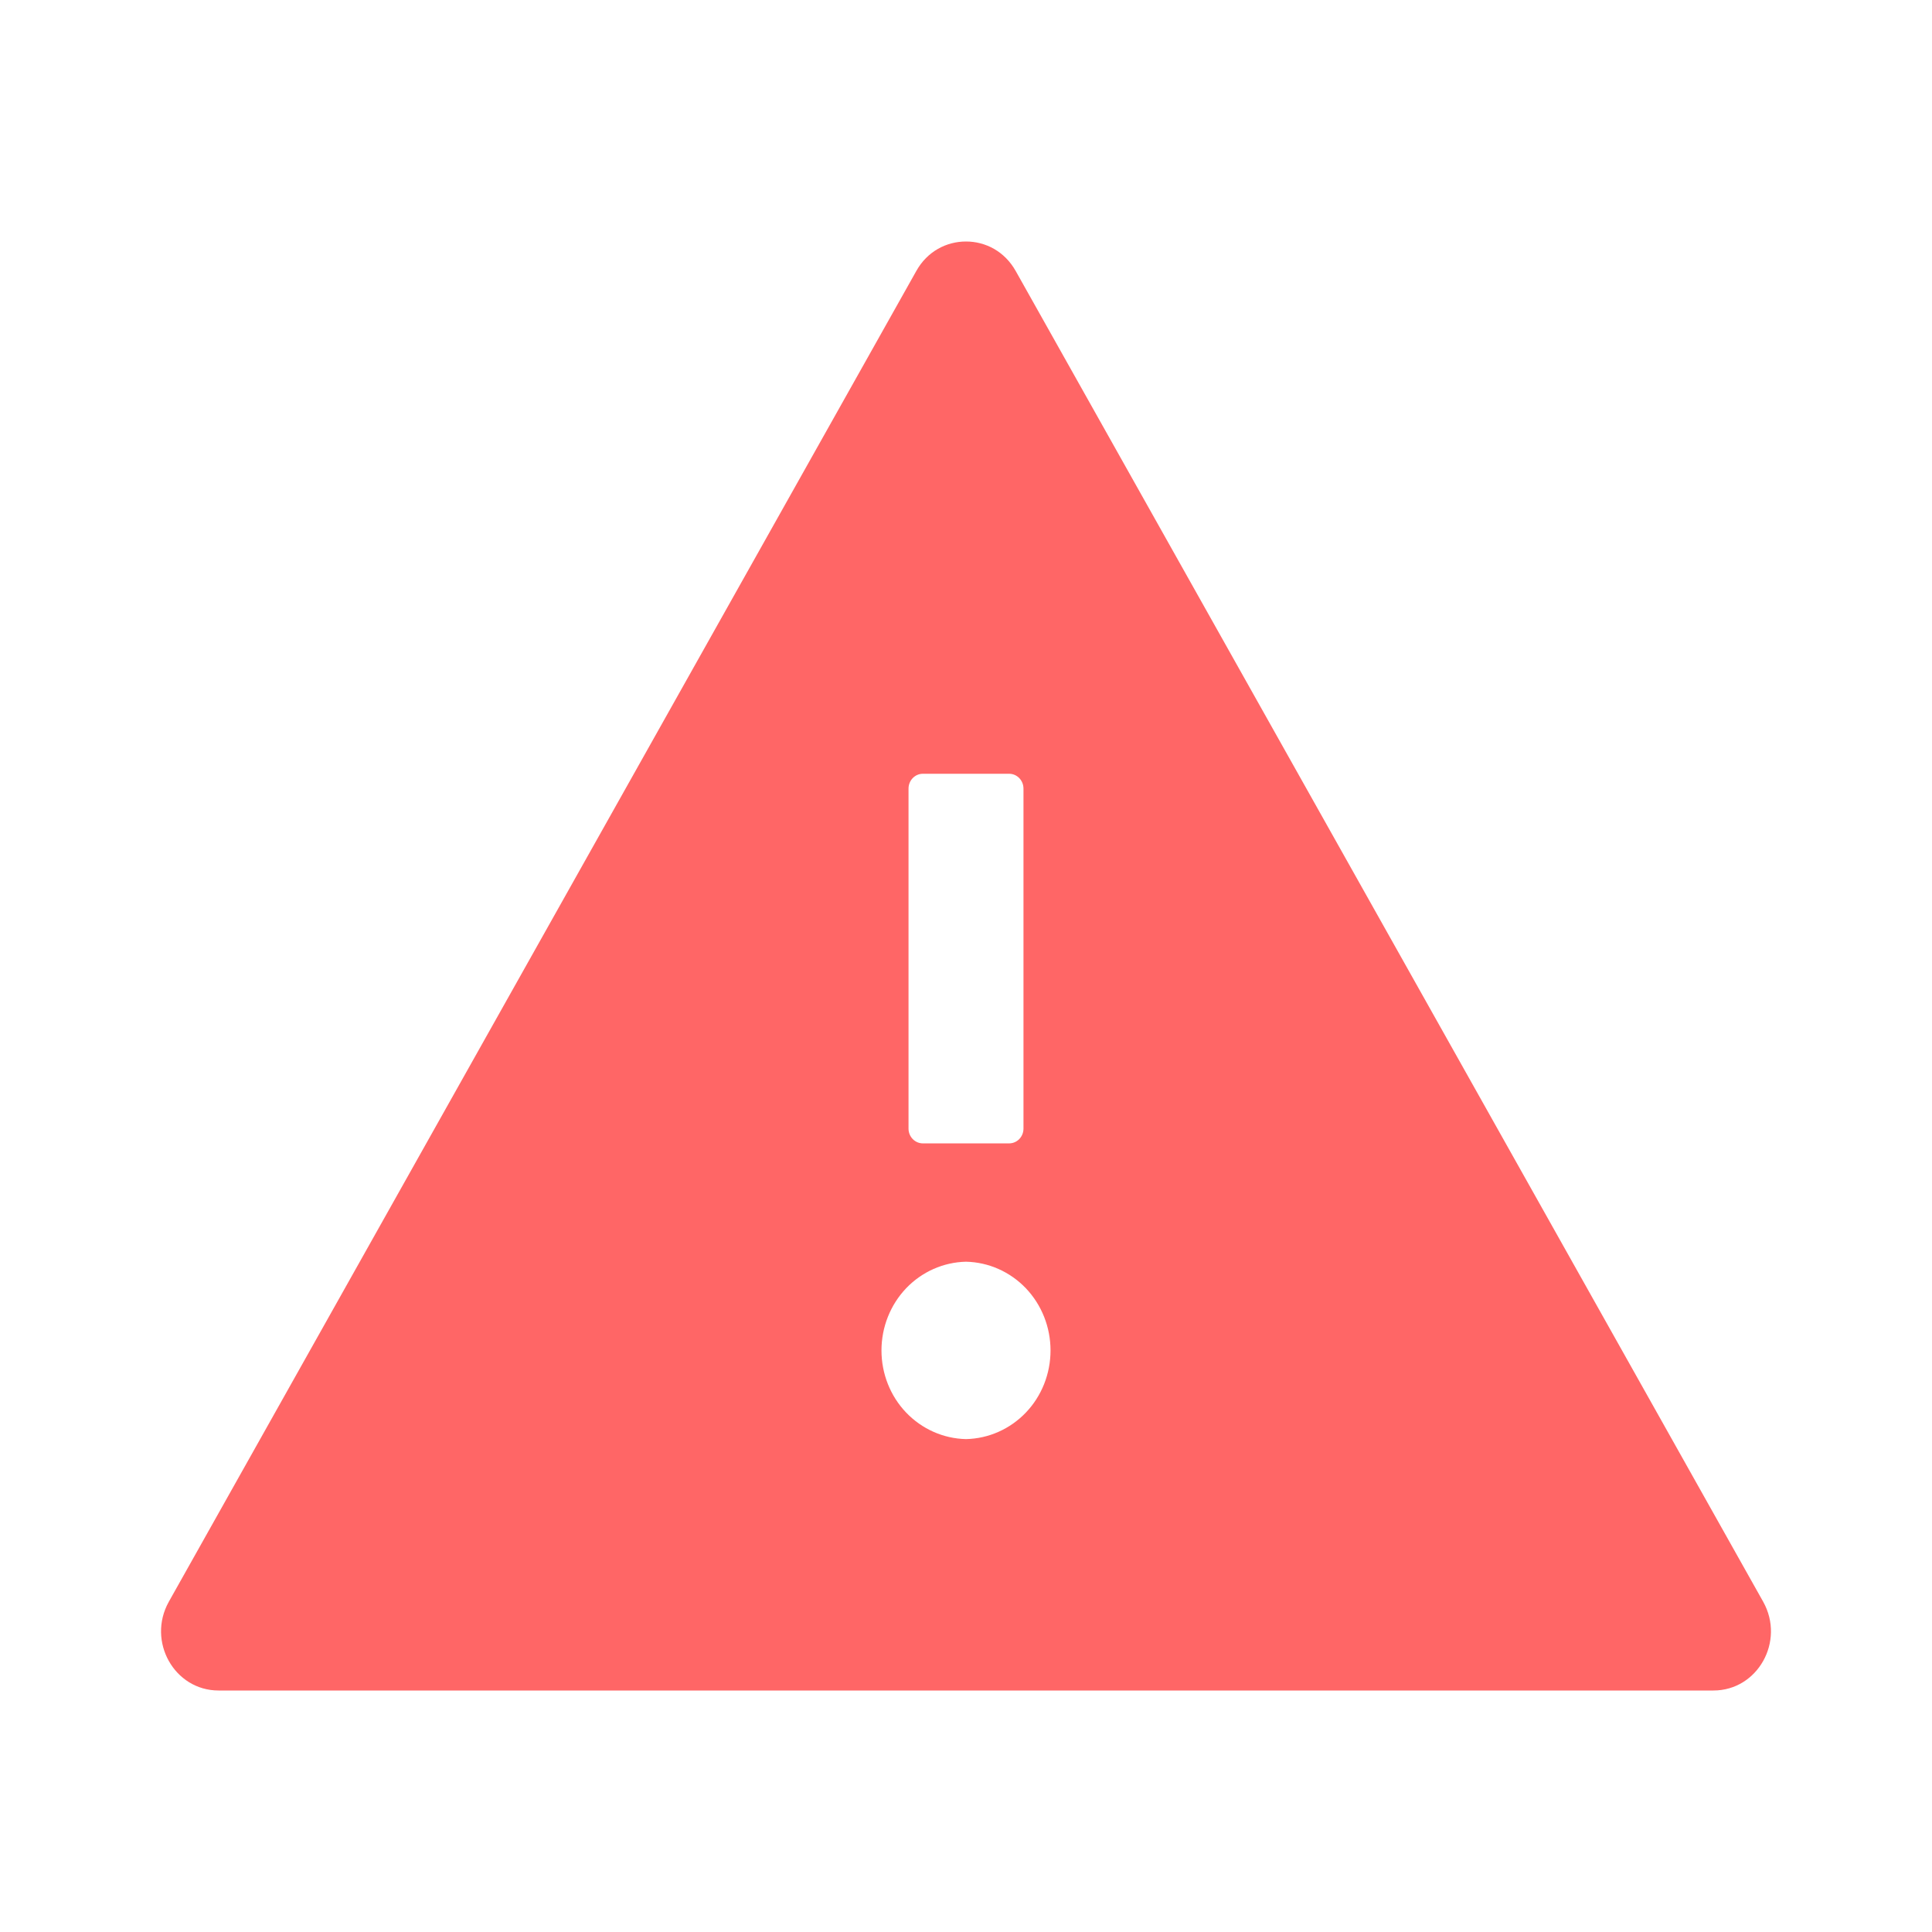 <svg width="16" height="16" viewBox="0 0 16 16" fill="none" xmlns="http://www.w3.org/2000/svg">
<g id="1.TH.WARNING">
<path id="Vector" d="M14.602 13.265L8.412 2.245C8.32 2.081 8.161 2 8 2C7.839 2 7.679 2.081 7.588 2.245L1.398 13.265C1.215 13.593 1.444 14 1.81 14H14.19C14.556 14 14.785 13.593 14.602 13.265ZM7.524 6.531C7.524 6.463 7.577 6.408 7.643 6.408H8.357C8.423 6.408 8.476 6.463 8.476 6.531V9.347C8.476 9.414 8.423 9.469 8.357 9.469H7.643C7.577 9.469 7.524 9.414 7.524 9.347V6.531ZM8 11.918C7.813 11.914 7.635 11.835 7.504 11.698C7.373 11.561 7.3 11.376 7.3 11.184C7.3 10.991 7.373 10.807 7.504 10.669C7.635 10.532 7.813 10.453 8 10.449C8.187 10.453 8.365 10.532 8.496 10.669C8.627 10.807 8.7 10.991 8.7 11.184C8.7 11.376 8.627 11.561 8.496 11.698C8.365 11.835 8.187 11.914 8 11.918Z" fill="#FF6666"/>
</g>
</svg>
